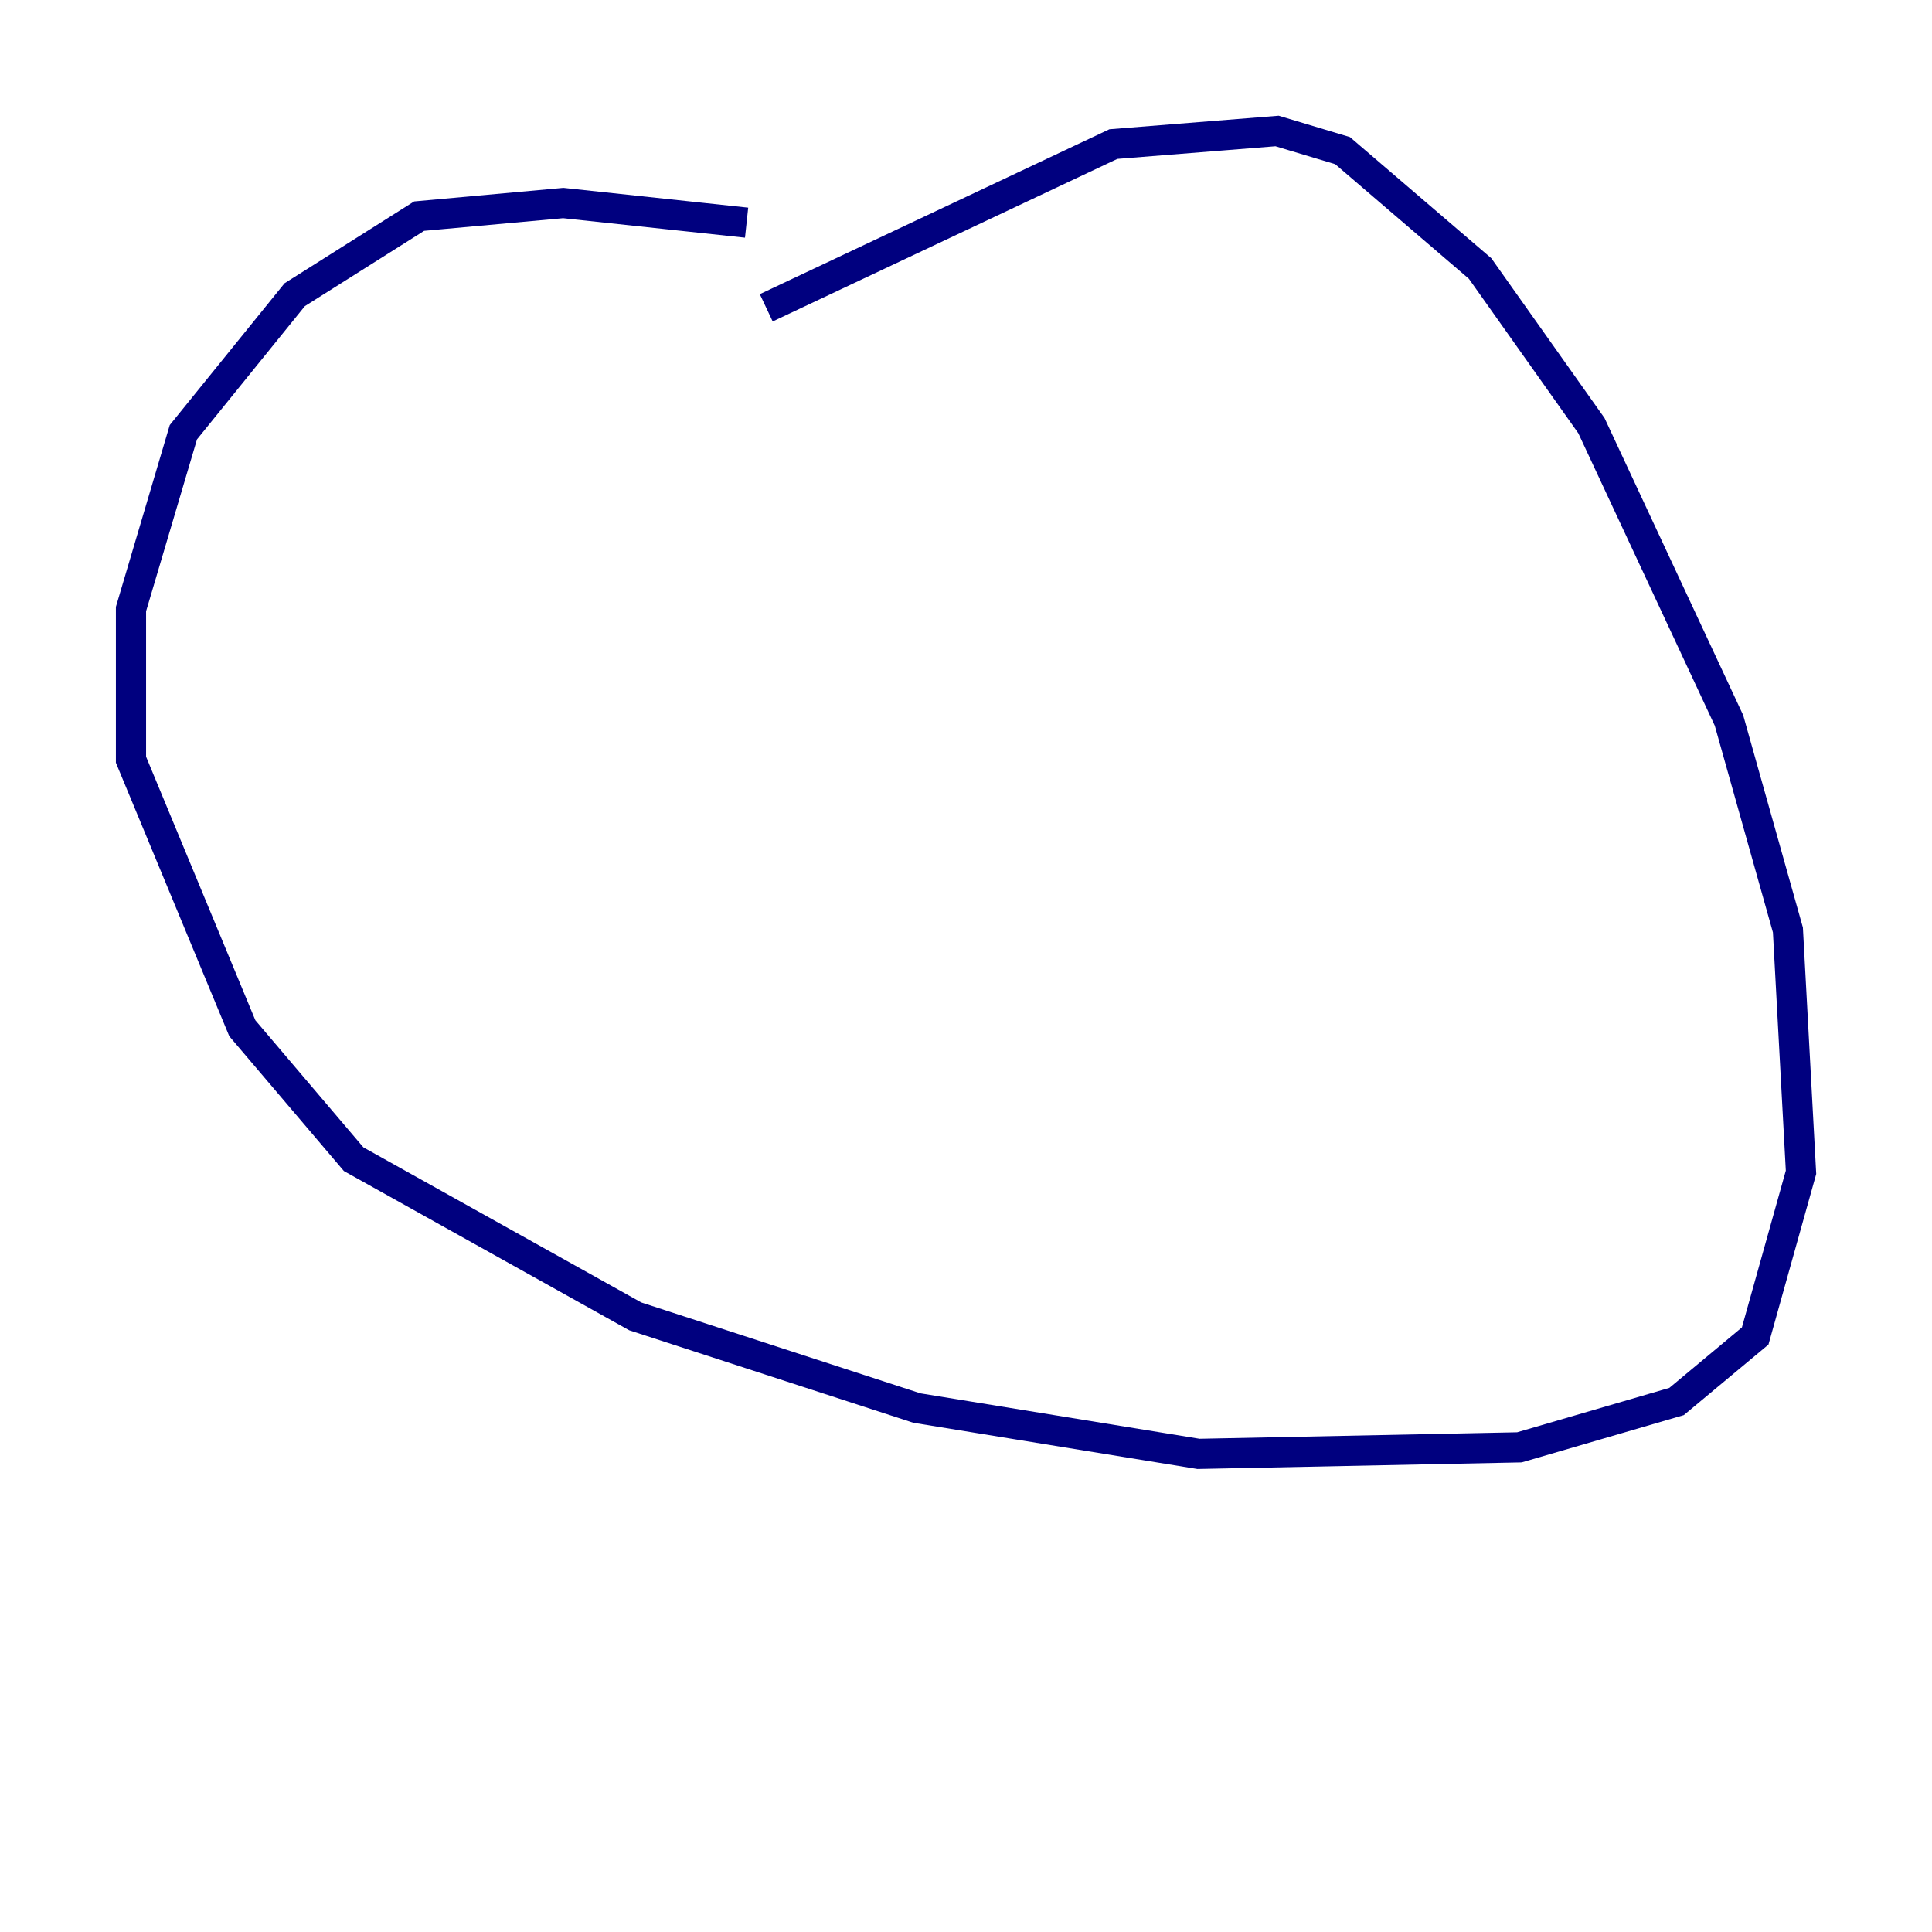 <?xml version="1.0" encoding="utf-8" ?>
<svg baseProfile="tiny" height="128" version="1.2" viewBox="0,0,128,128" width="128" xmlns="http://www.w3.org/2000/svg" xmlns:ev="http://www.w3.org/2001/xml-events" xmlns:xlink="http://www.w3.org/1999/xlink"><defs /><polyline fill="none" points="49.464,14.752 37.315,13.451 27.77,14.319 19.525,19.525 12.149,28.637 8.678,40.352 8.678,50.332 16.054,68.122 23.43,76.8 42.088,87.214 60.746,93.288 79.403,96.325 100.664,95.891 111.078,92.854 116.285,88.515 119.322,77.668 118.454,61.614 114.549,47.729 105.437,28.203 98.061,17.79 88.949,9.98 84.61,8.678 73.763,9.546 50.766,20.393" stroke="#00007f" stroke-width="2" /></svg>